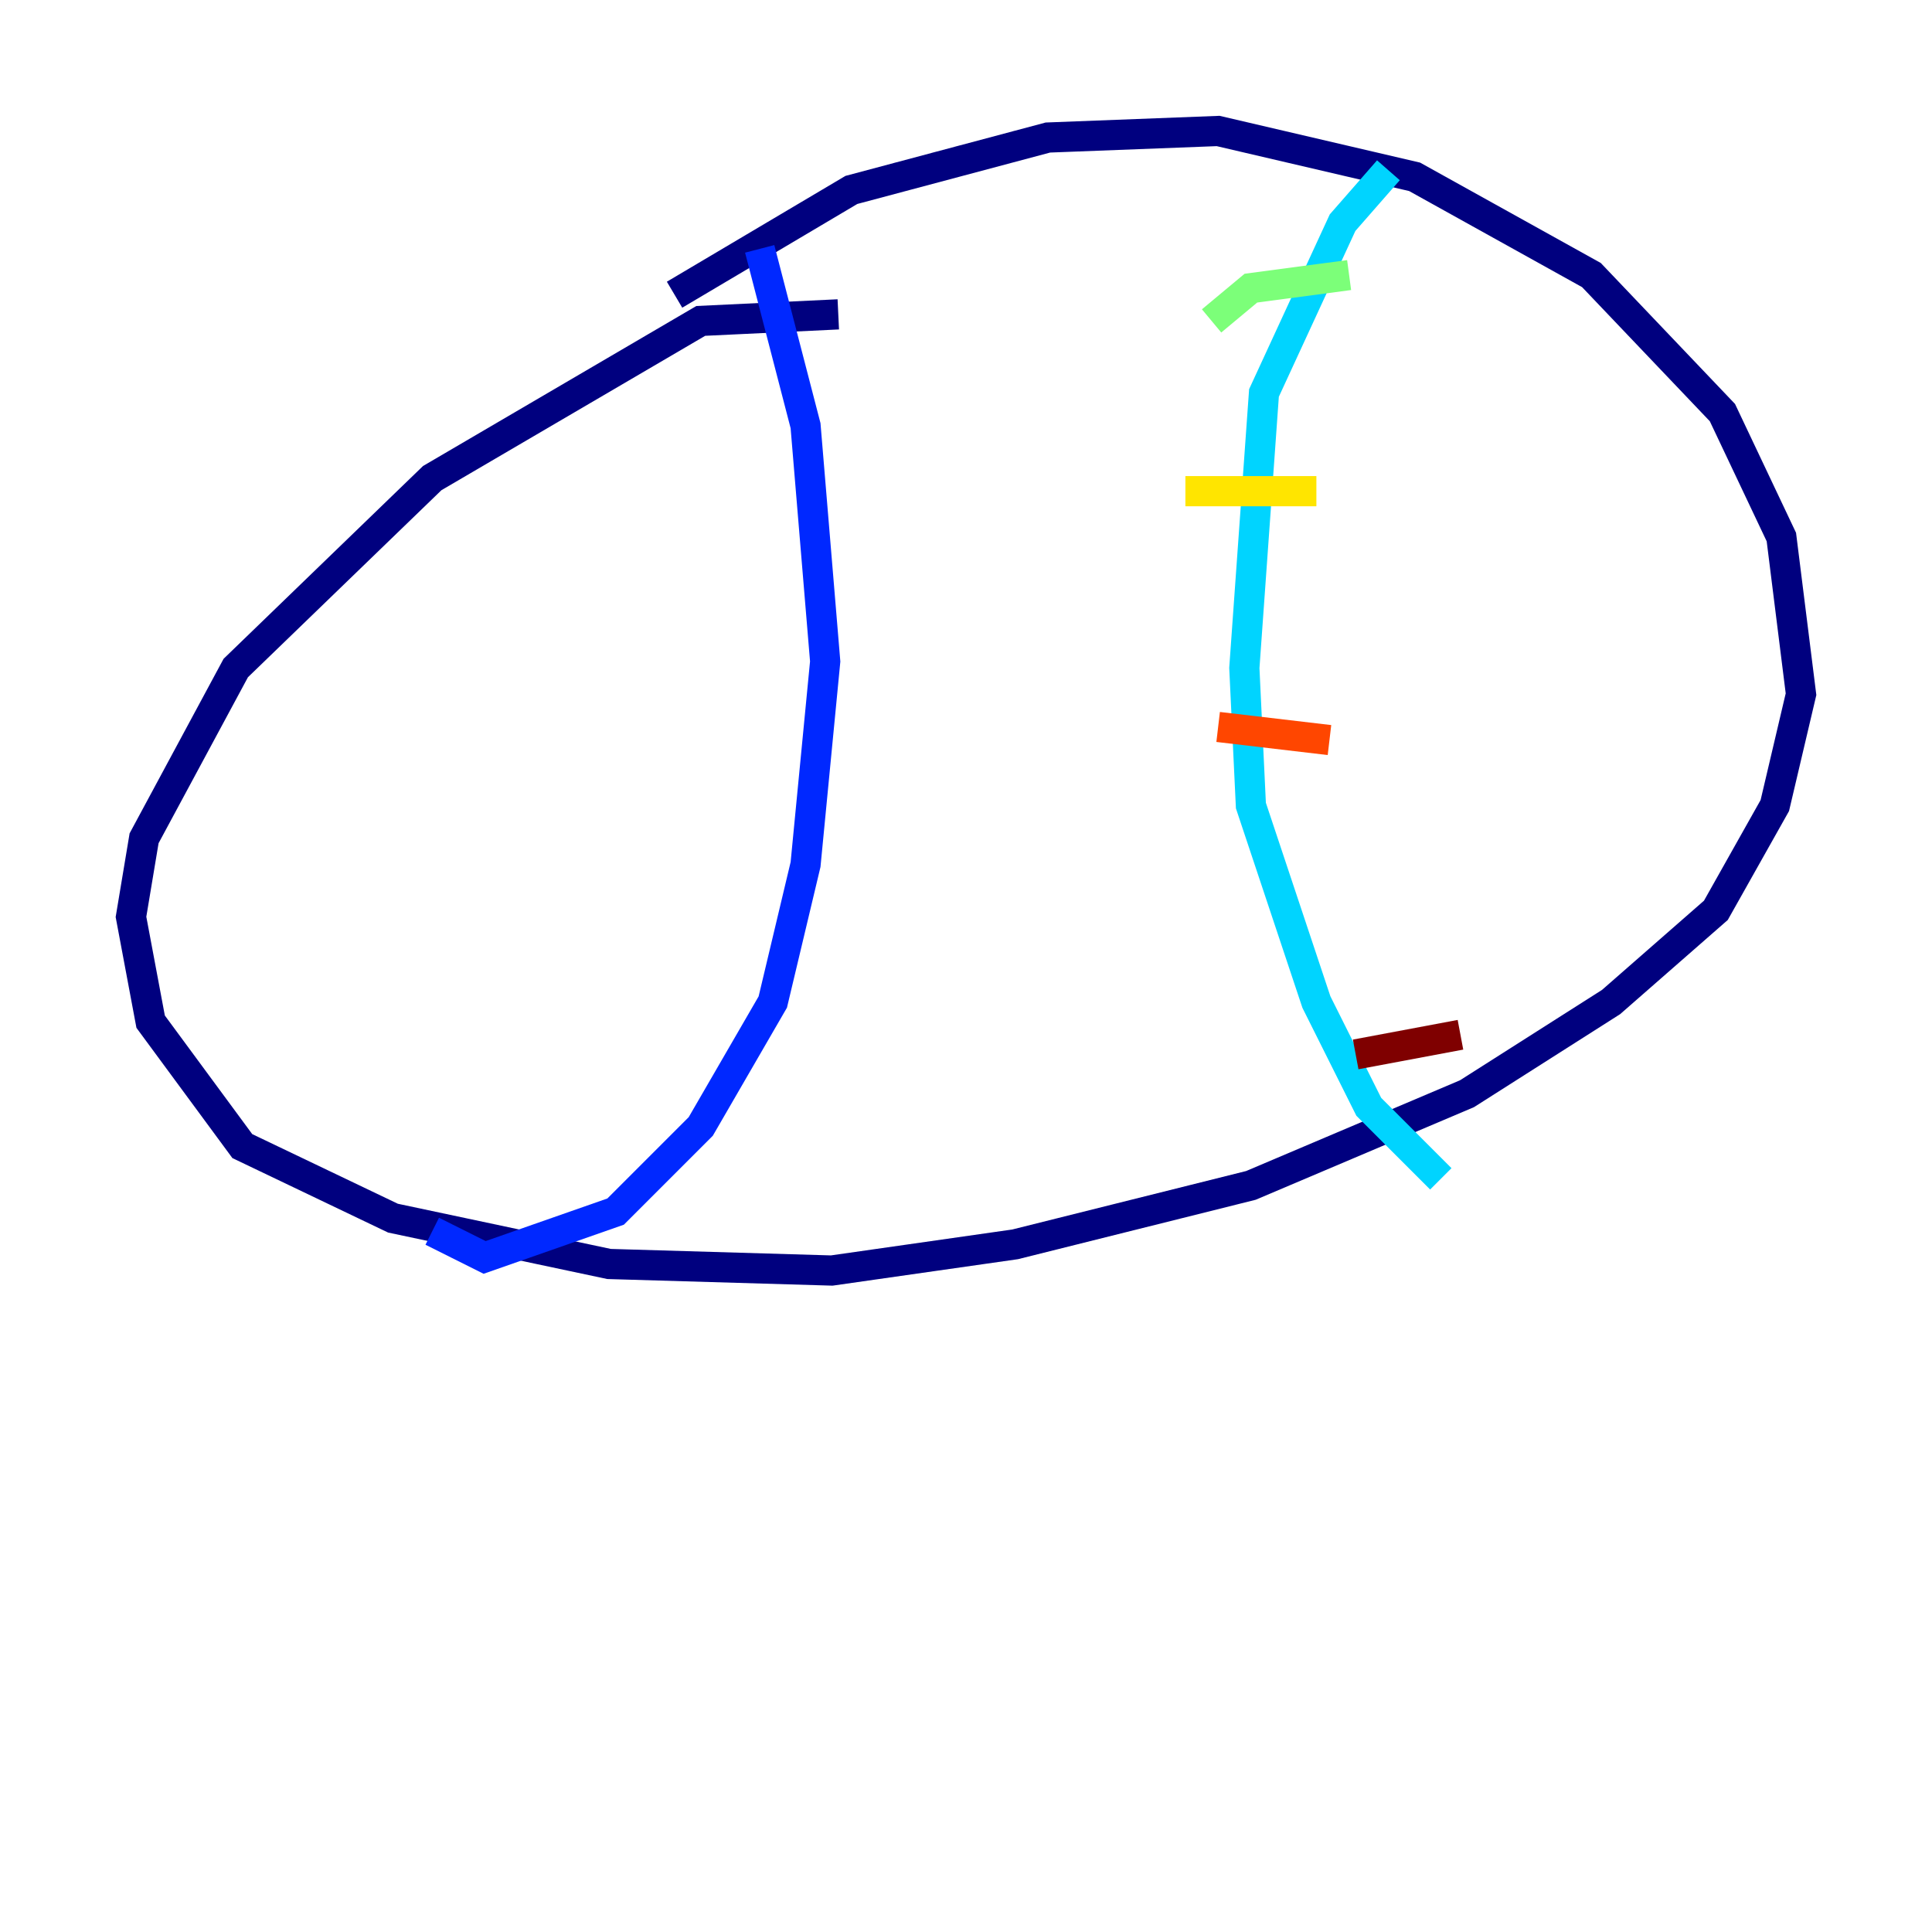 <?xml version="1.0" encoding="utf-8" ?>
<svg baseProfile="tiny" height="128" version="1.2" viewBox="0,0,128,128" width="128" xmlns="http://www.w3.org/2000/svg" xmlns:ev="http://www.w3.org/2001/xml-events" xmlns:xlink="http://www.w3.org/1999/xlink"><defs /><polyline fill="none" points="55.539,20.827 46.427,21.261 28.637,31.675 15.62,44.258 9.546,55.539 8.678,60.746 9.98,67.688 16.054,75.932 26.034,80.705 40.352,83.742 55.105,84.176 67.254,82.441 82.875,78.536 97.193,72.461 106.739,66.386 113.681,60.312 117.586,53.37 119.322,45.993 118.02,35.58 114.115,27.336 105.437,18.224 93.722,11.715 80.705,8.678 69.424,9.112 56.407,12.583 44.691,19.525" stroke="#00007f" stroke-width="2" /><polyline fill="none" points="50.332,16.488 53.37,28.203 54.671,43.824 53.37,57.275 51.2,66.386 46.427,74.63 40.786,80.271 32.108,83.308 28.637,81.573" stroke="#0028ff" stroke-width="2" /><polyline fill="none" points="91.986,11.281 88.949,14.752 83.742,26.034 82.441,44.258 82.875,53.37 87.214,66.386 90.685,73.329 95.458,78.102" stroke="#00d4ff" stroke-width="2" /><polyline fill="none" points="80.271,21.261 82.875,19.091 89.383,18.224" stroke="#7cff79" stroke-width="2" /><polyline fill="none" points="78.536,32.542 87.214,32.542" stroke="#ffe500" stroke-width="2" /><polyline fill="none" points="80.705,48.163 88.081,49.031" stroke="#ff4600" stroke-width="2" /><polyline fill="none" points="89.817,69.858 96.759,68.556" stroke="#7f0000" stroke-width="2" /></svg>